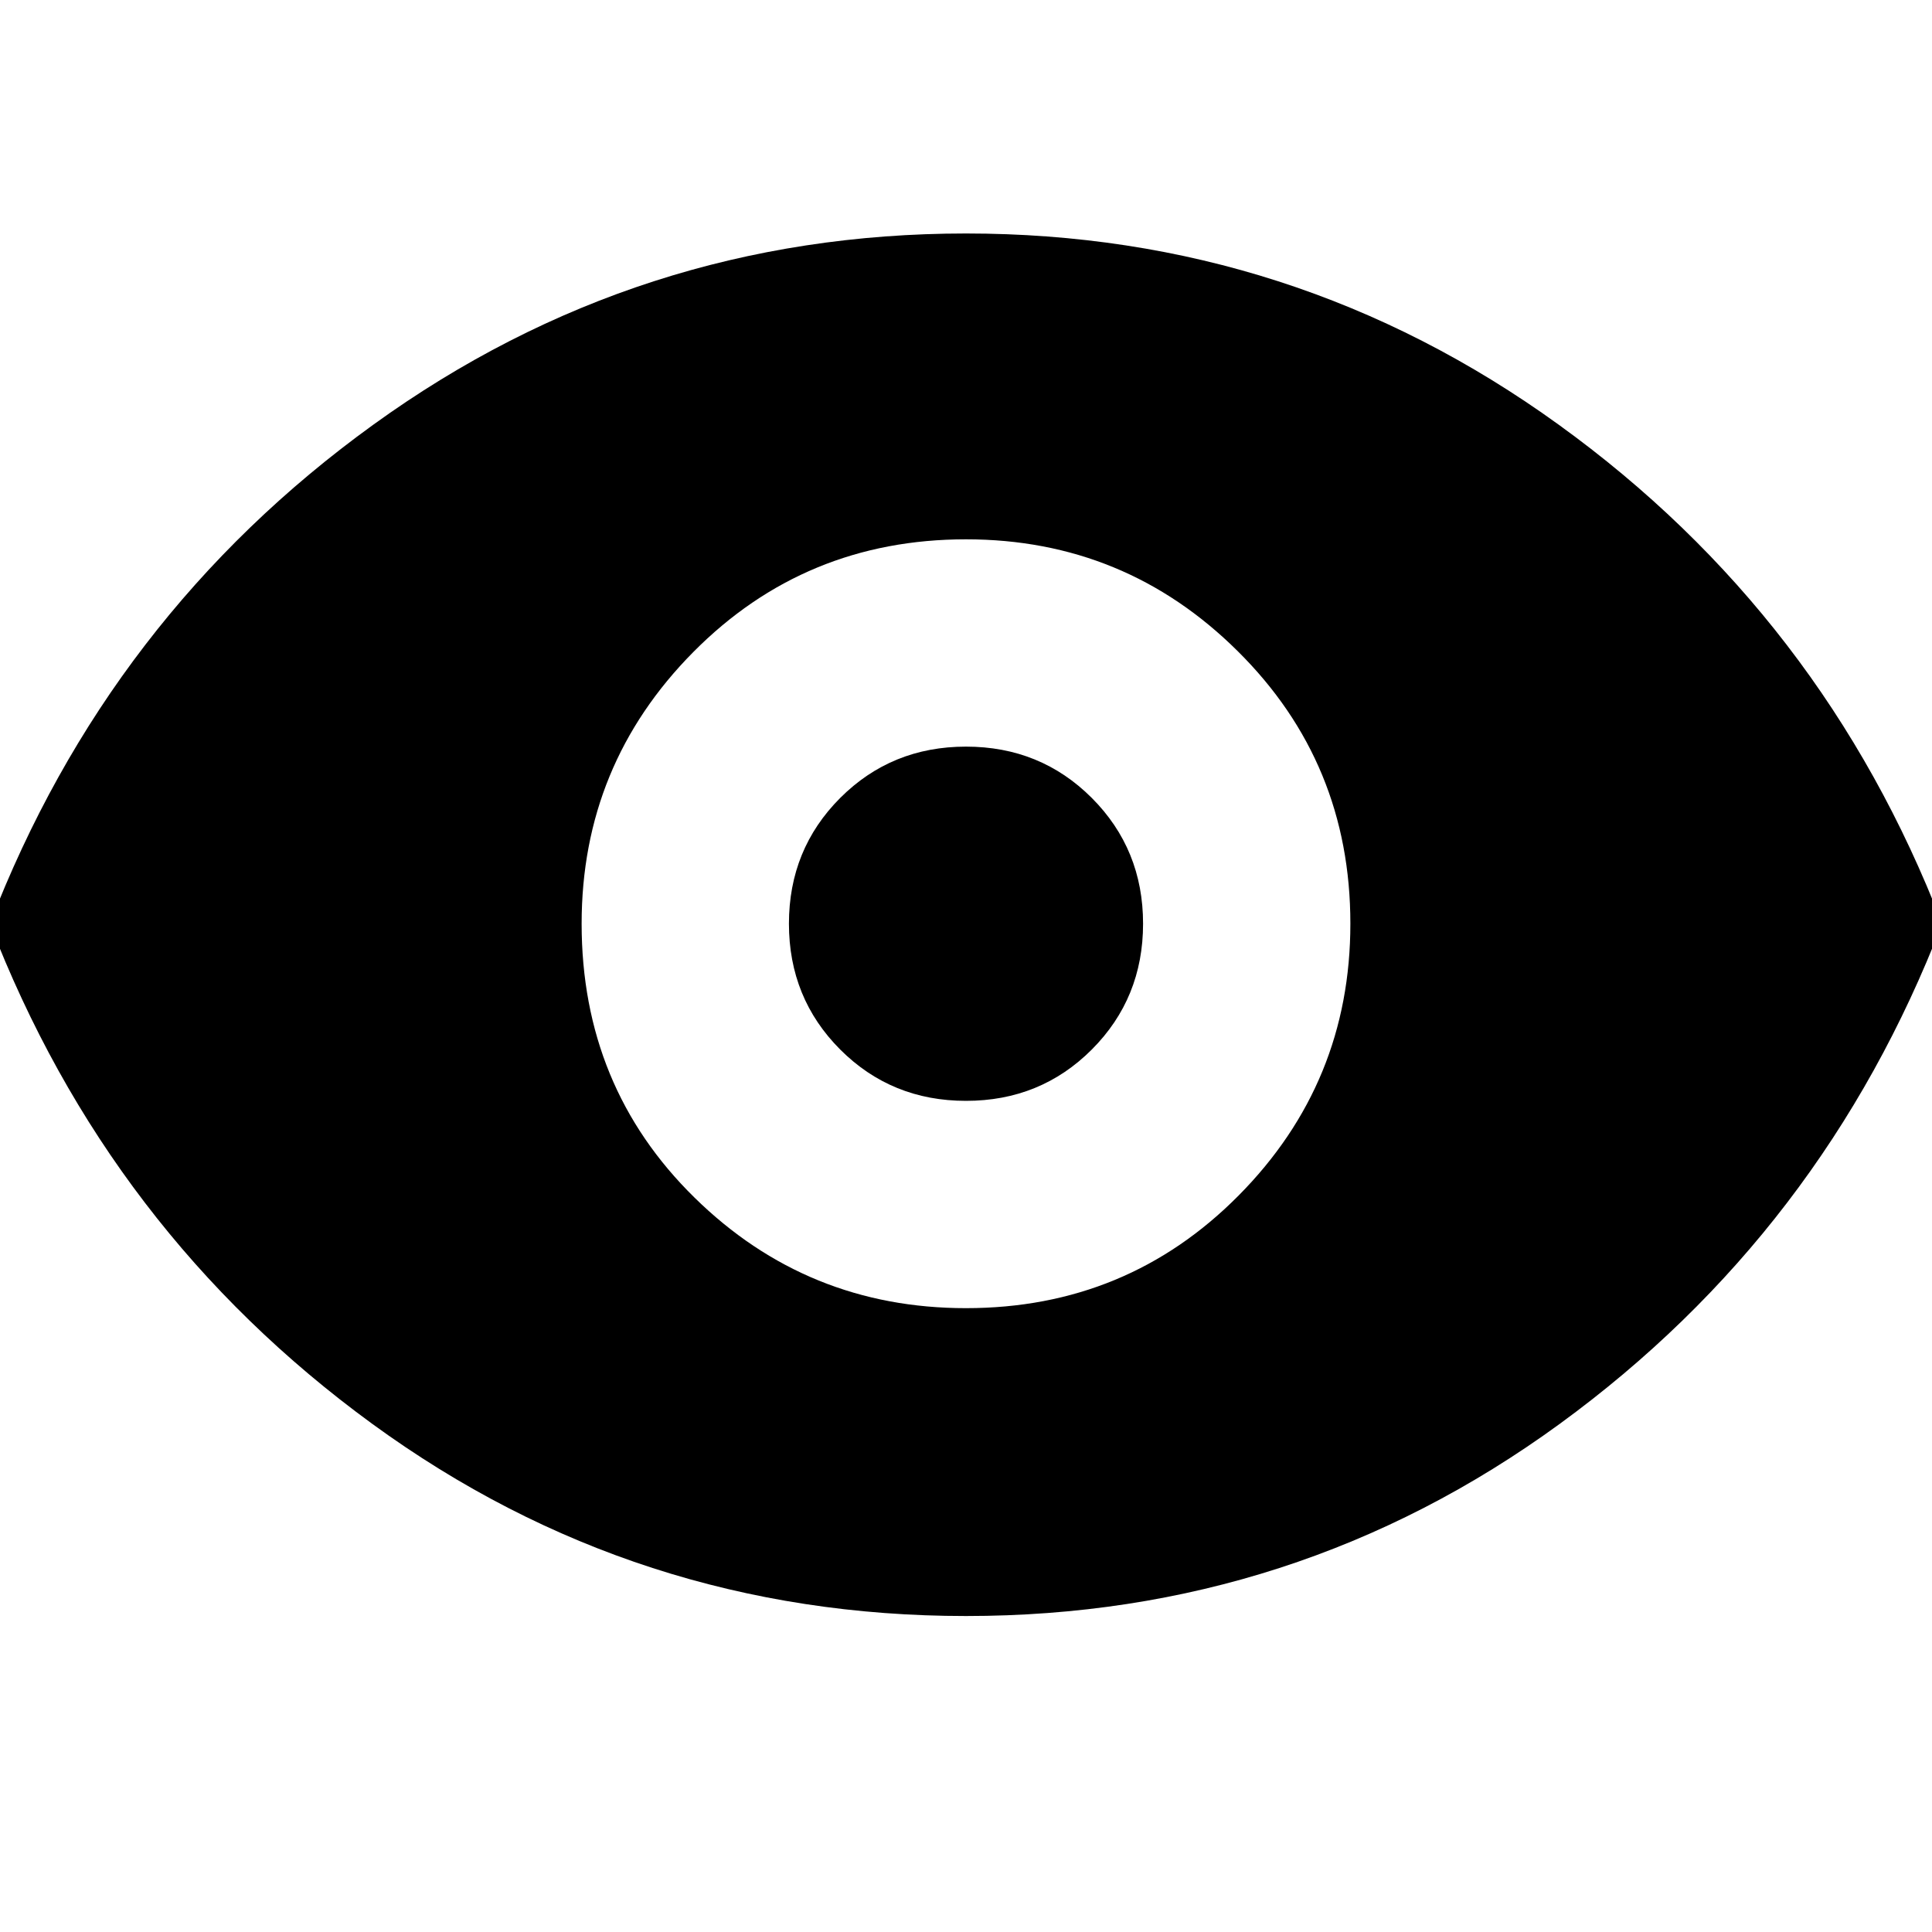 <svg xmlns="http://www.w3.org/2000/svg" height="20" width="20"><path d="M10 13.542Q11.667 13.542 12.823 12.375Q13.979 11.208 13.979 9.562Q13.979 7.896 12.812 6.74Q11.646 5.583 10 5.583Q8.333 5.583 7.177 6.75Q6.021 7.917 6.021 9.562Q6.021 11.25 7.188 12.396Q8.354 13.542 10 13.542ZM10 11.396Q9.229 11.396 8.698 10.865Q8.167 10.333 8.167 9.562Q8.167 8.792 8.698 8.26Q9.229 7.729 10 7.729Q10.771 7.729 11.302 8.26Q11.833 8.792 11.833 9.562Q11.833 10.333 11.302 10.865Q10.771 11.396 10 11.396ZM10 16.729Q6.583 16.729 3.854 14.74Q1.125 12.75 -0.104 9.562Q1.125 6.375 3.865 4.396Q6.604 2.417 10 2.417Q13.396 2.417 16.135 4.396Q18.875 6.375 20.104 9.562Q18.875 12.75 16.146 14.74Q13.417 16.729 10 16.729Z"/></svg>